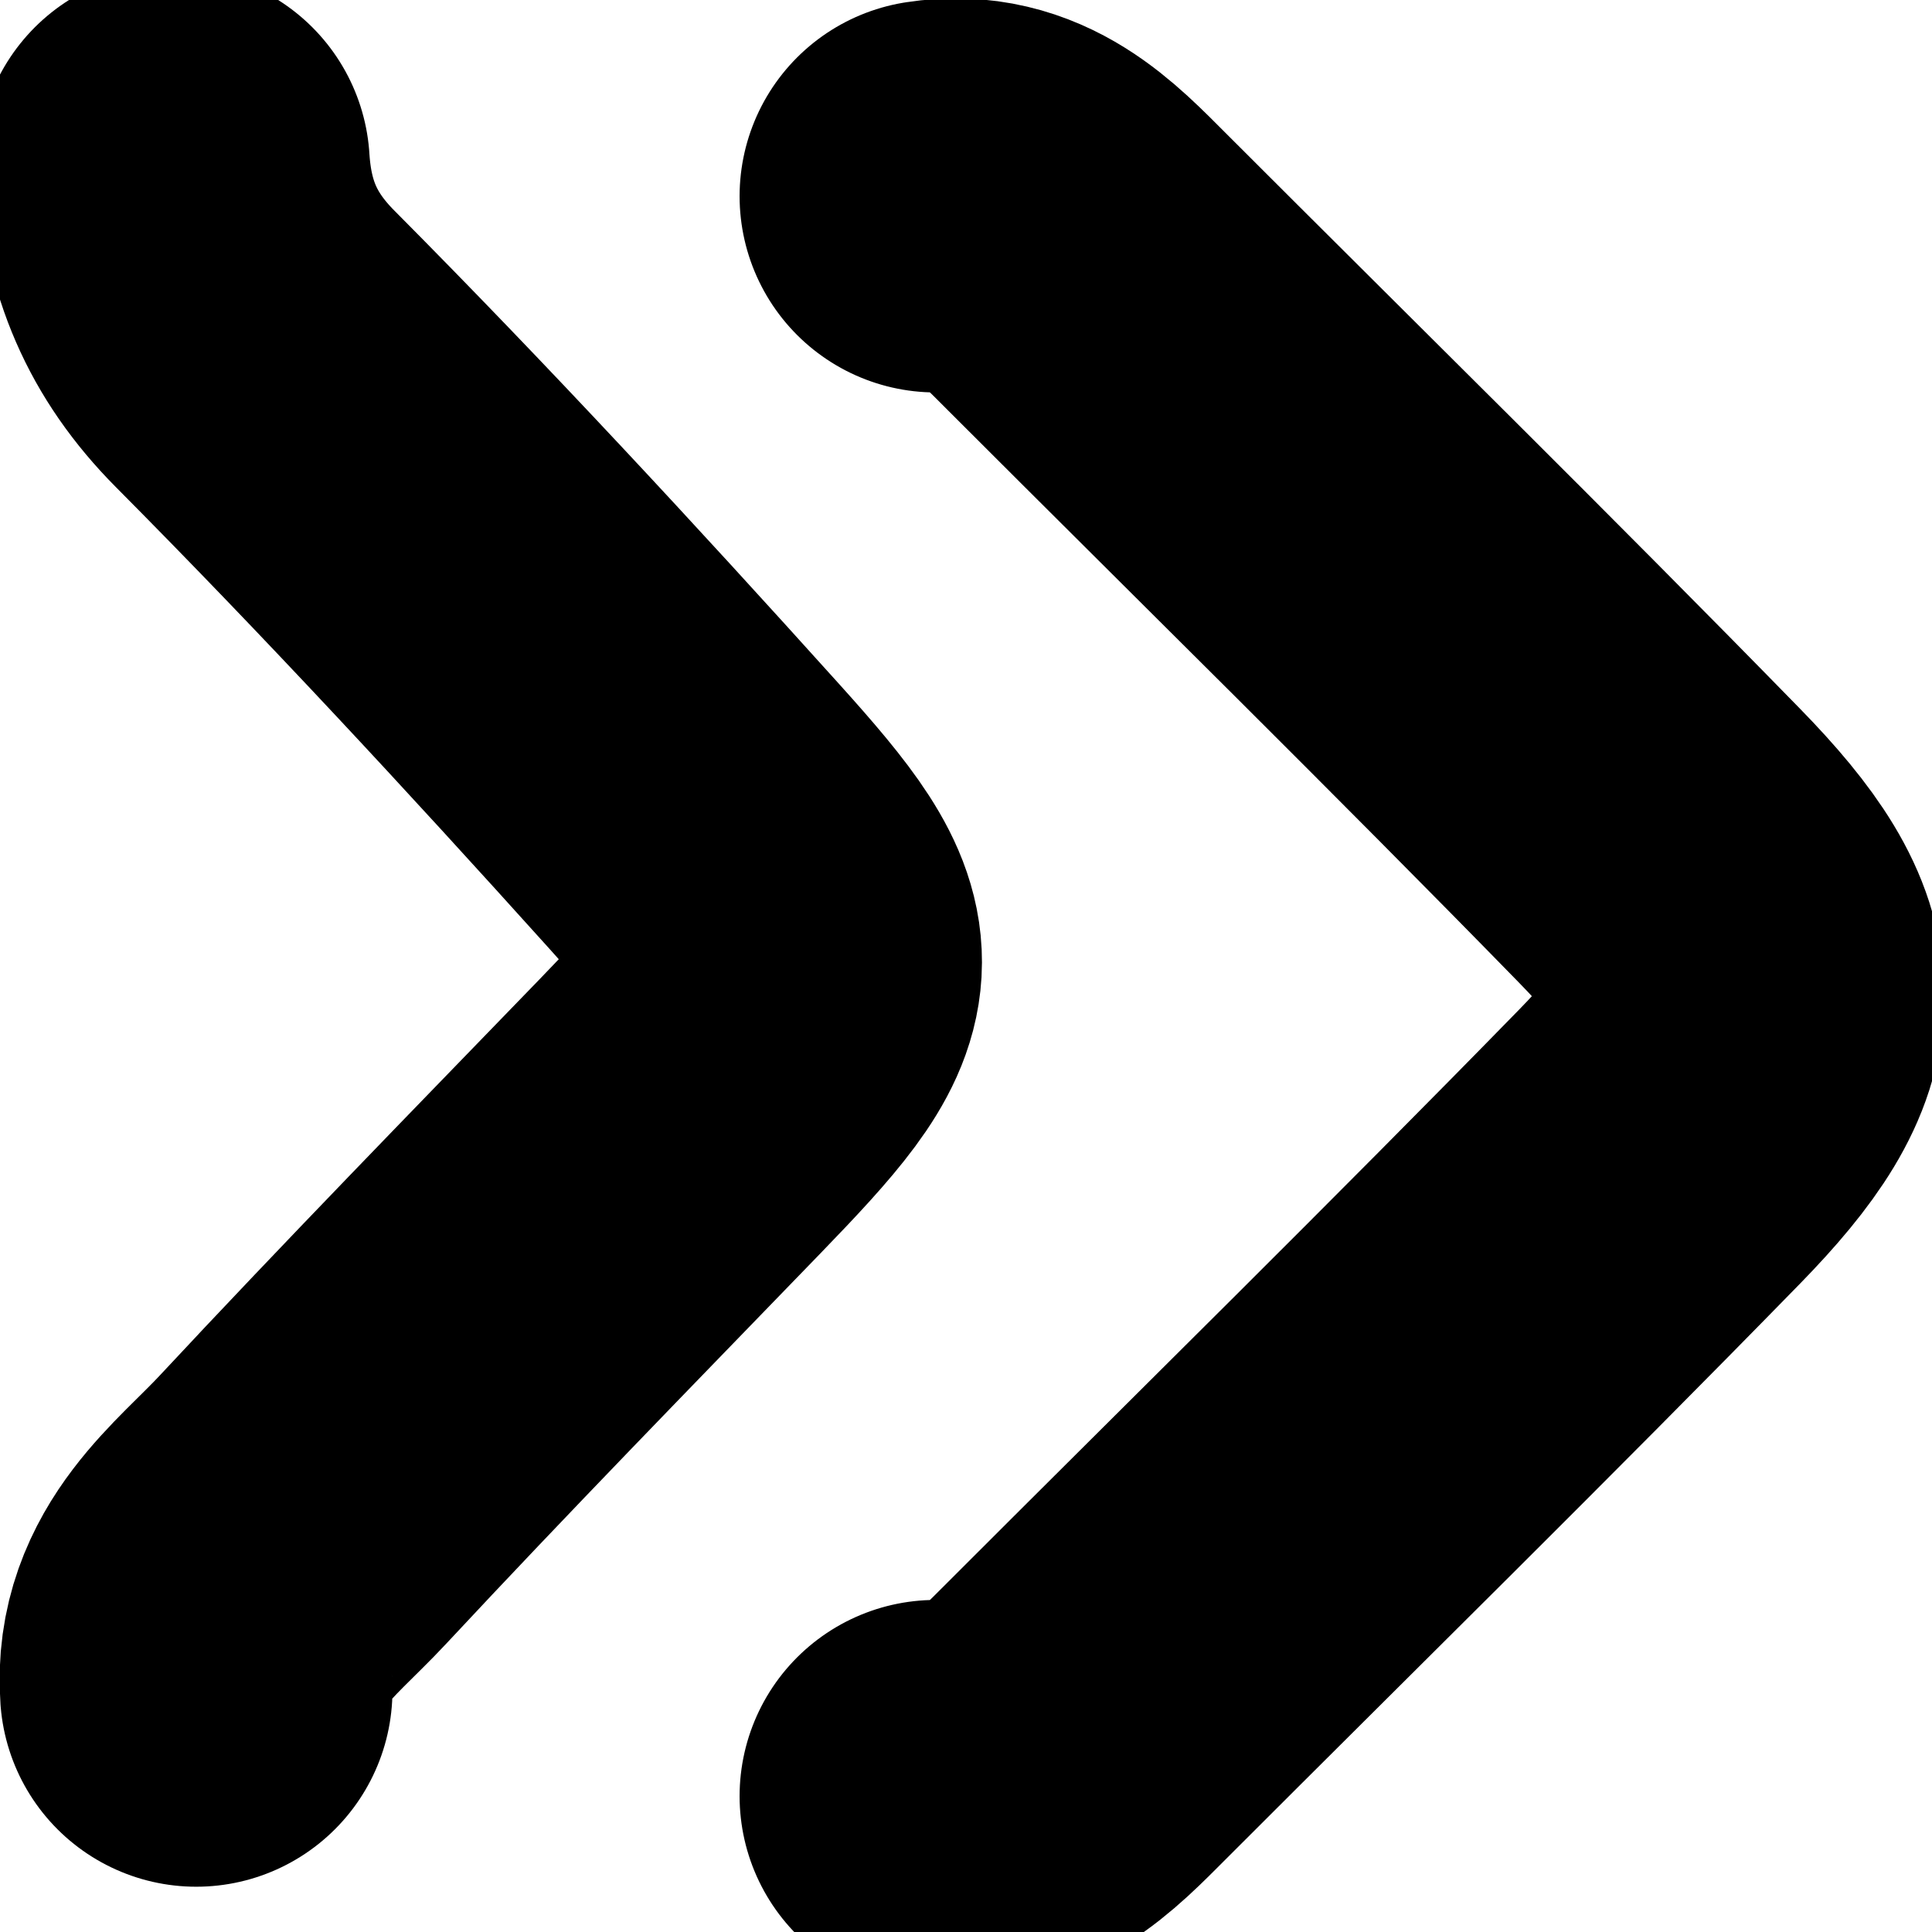 <svg version="1.1" id="Layer_1" xmlns="http://www.w3.org/2000/svg" xmlns:xlink="http://www.w3.org/1999/xlink" x="0px" y="0px"
	 width="100%" viewBox="0 0 64 64" enable-background="new 0 0 64 64" xml:space="preserve">
<path fill="none" opacity="1" stroke="#000000" stroke-linecap="round" stroke-linejoin="round" stroke-width="13"
	d="
M31,59.5 
	C33.258,59.849 34.611,58.391 36.001,57.001 
	C42.333,50.666 48.723,44.388 54.979,37.98 
	C58.879,33.985 58.879,32.015 54.979,28.02 
	C48.723,21.612 42.333,15.334 36.001,8.999 
	C34.611,7.609 33.258,6.151 31,6.5 
"/>
<path fill="none" opacity="1" stroke="#000000" stroke-linecap="round" stroke-linejoin="round" stroke-width="13"
	d="
M5.75,5.5 
	C5.9,7.852 6.676,9.769 8.447,11.552 
	C13.431,16.569 18.243,21.765 22.977,27.02 
	C27.181,31.687 27.059,32.293 22.503,37.003 
	C18.323,41.323 14.121,45.624 10.023,50.022 
	C8.435,51.726 6.301,53.203 6.5,56 
"/>
</svg>
